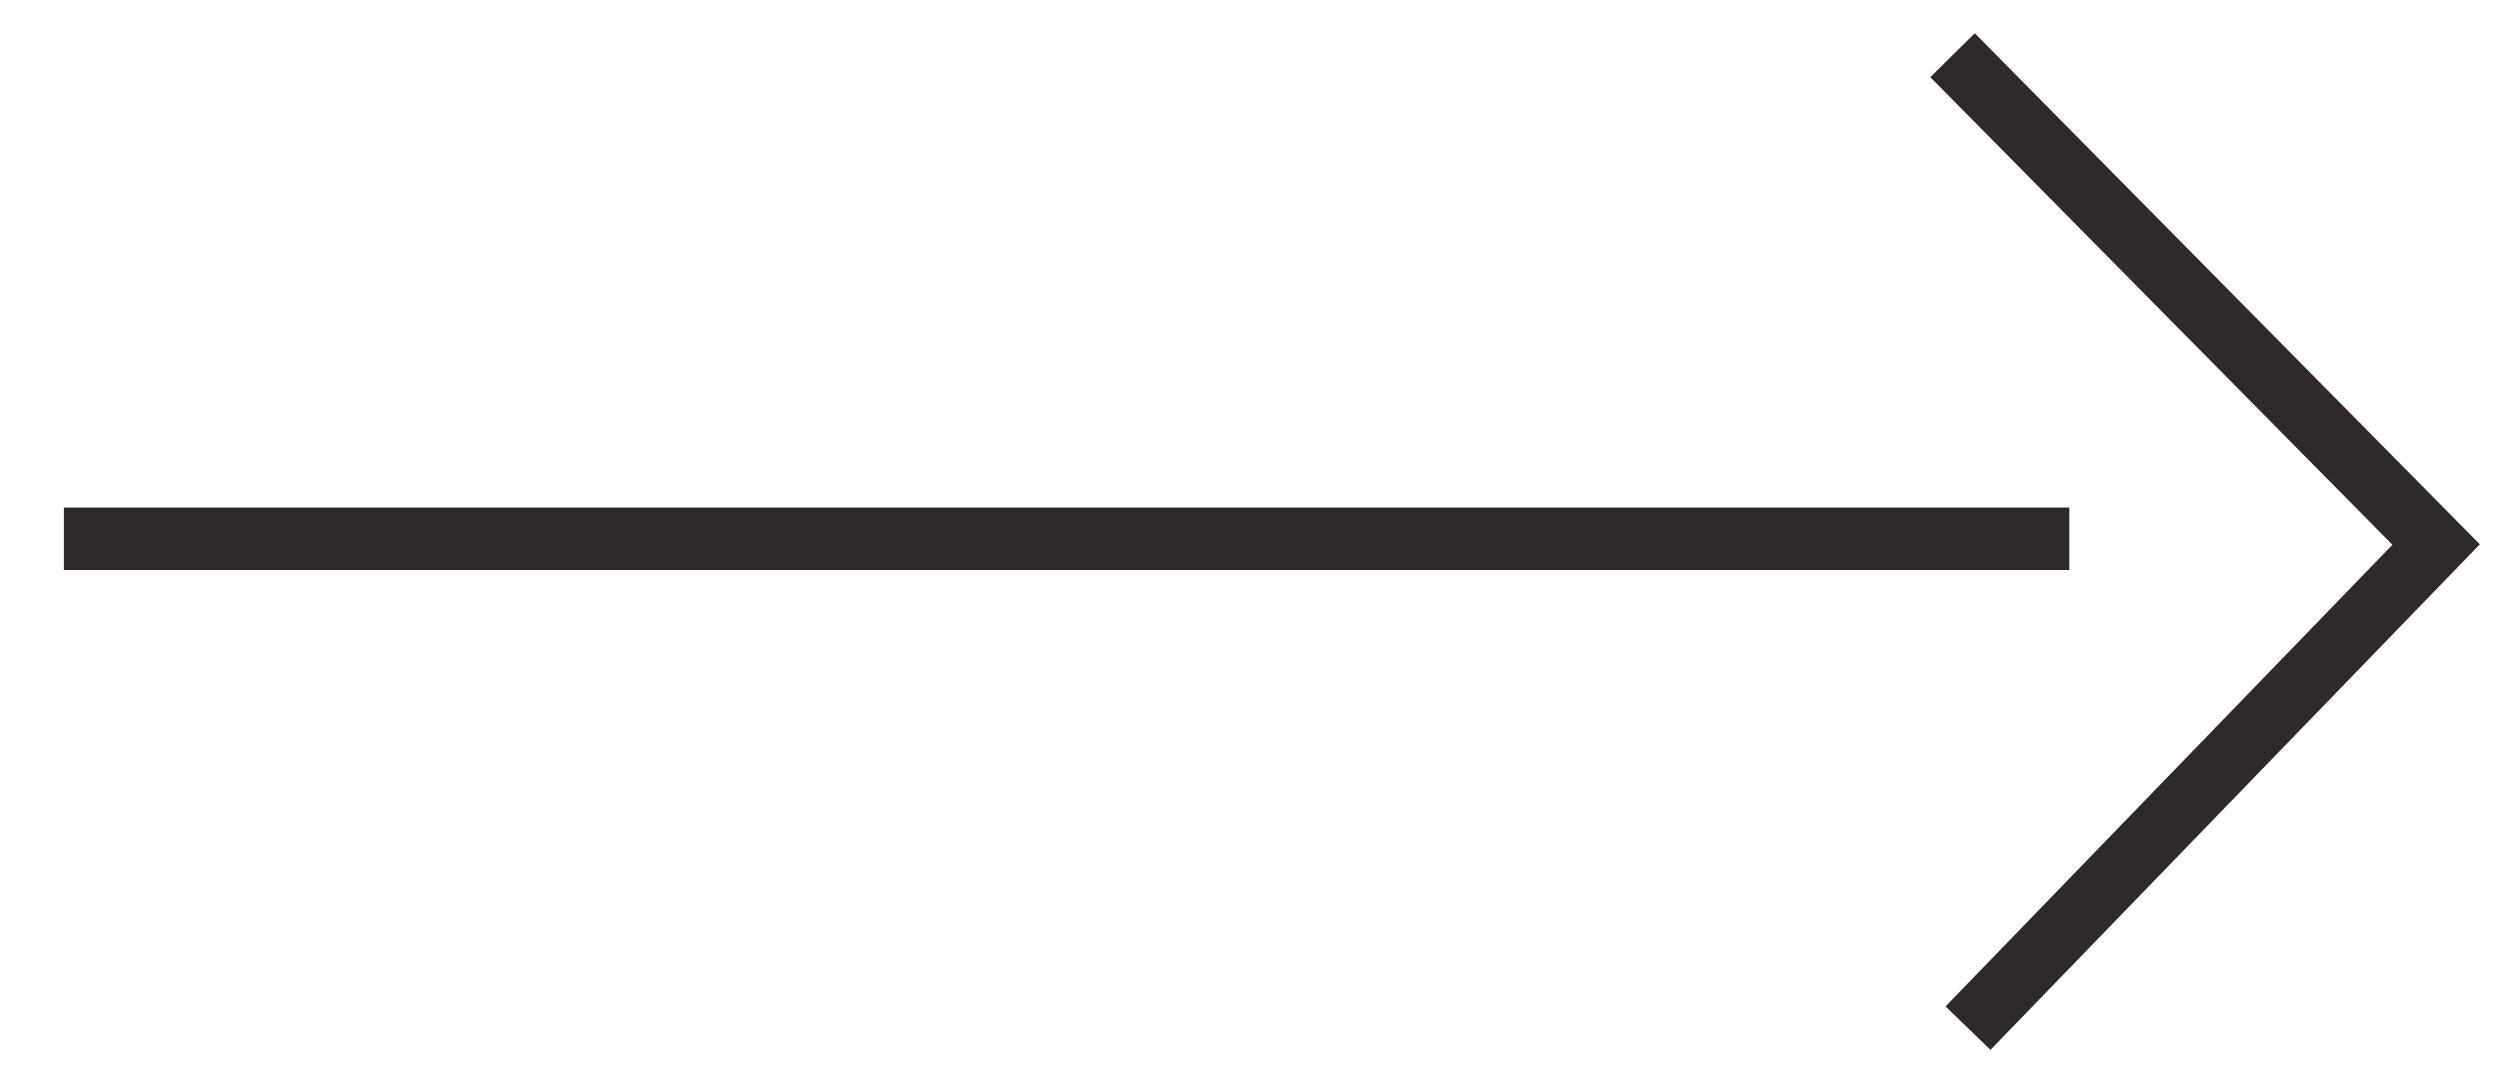 <?xml version="1.0" encoding="utf-8"?>
<!-- Generator: Adobe Illustrator 16.0.4, SVG Export Plug-In . SVG Version: 6.00 Build 0)  -->
<!DOCTYPE svg PUBLIC "-//W3C//DTD SVG 1.1//EN" "http://www.w3.org/Graphics/SVG/1.1/DTD/svg11.dtd">
<svg version="1.1" id="Layer_1" xmlns="http://www.w3.org/2000/svg" xmlns:xlink="http://www.w3.org/1999/xlink" x="0px" y="0px"
	 width="60px" height="26px" viewBox="0 0 60 26" enable-background="new 0 0 60 26" xml:space="preserve">
<g>
	
		<line fill="#FFFFFF" stroke="#2F292B" stroke-width="1.5" stroke-miterlimit="10" x1="1.533" y1="12.931" x2="49.664" y2="12.931"/>
	<polyline fill="none" stroke="#2F292B" stroke-width="1.5" stroke-miterlimit="10" points="46.861,1.325 58.467,13.069 
		47.232,24.675 	"/>
</g>
</svg>

